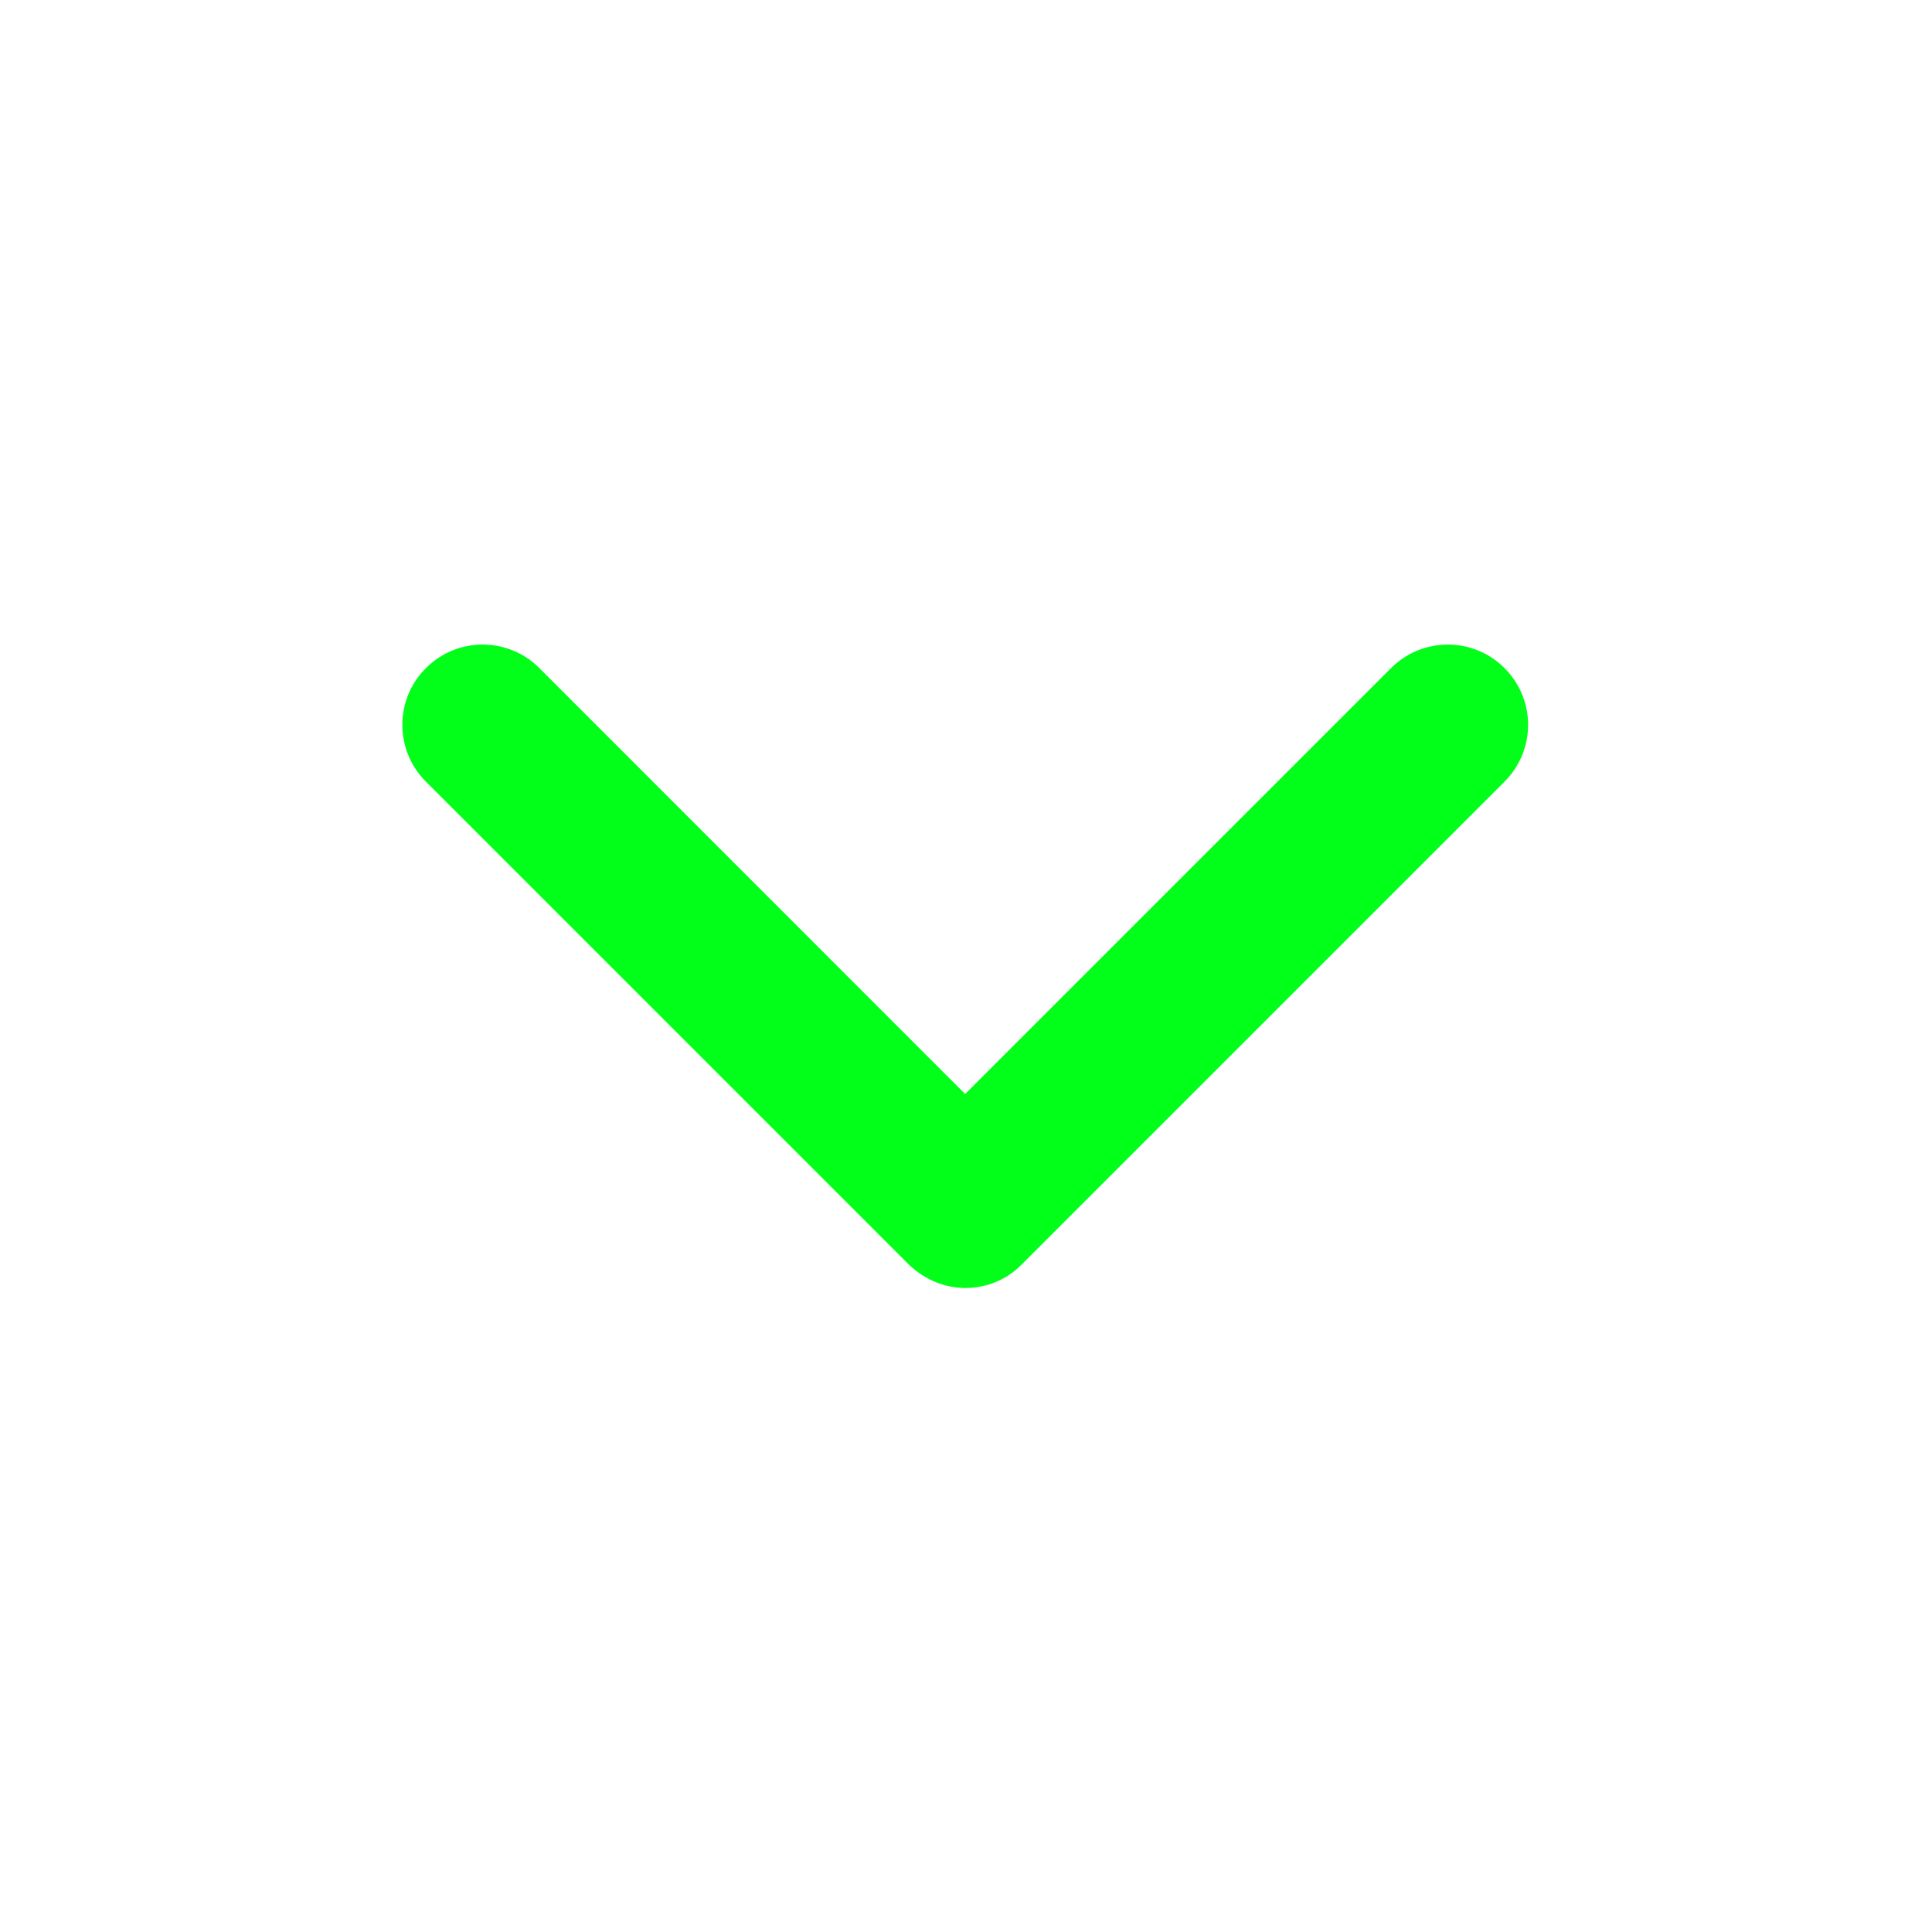 <svg width="16" height="16" viewBox="0 0 16 16" fill="none" xmlns="http://www.w3.org/2000/svg">
<path d="M8 10.667C7.827 10.667 7.66 10.6 7.527 10.473L3.527 6.473C3.267 6.213 3.267 5.793 3.527 5.533C3.787 5.273 4.207 5.273 4.467 5.533L7.993 9.06L11.52 5.533C11.78 5.273 12.2 5.273 12.46 5.533C12.72 5.793 12.72 6.213 12.46 6.473L8.46 10.473C8.327 10.607 8.16 10.667 7.987 10.667H8Z" fill="#01FF1A"/>
</svg>
